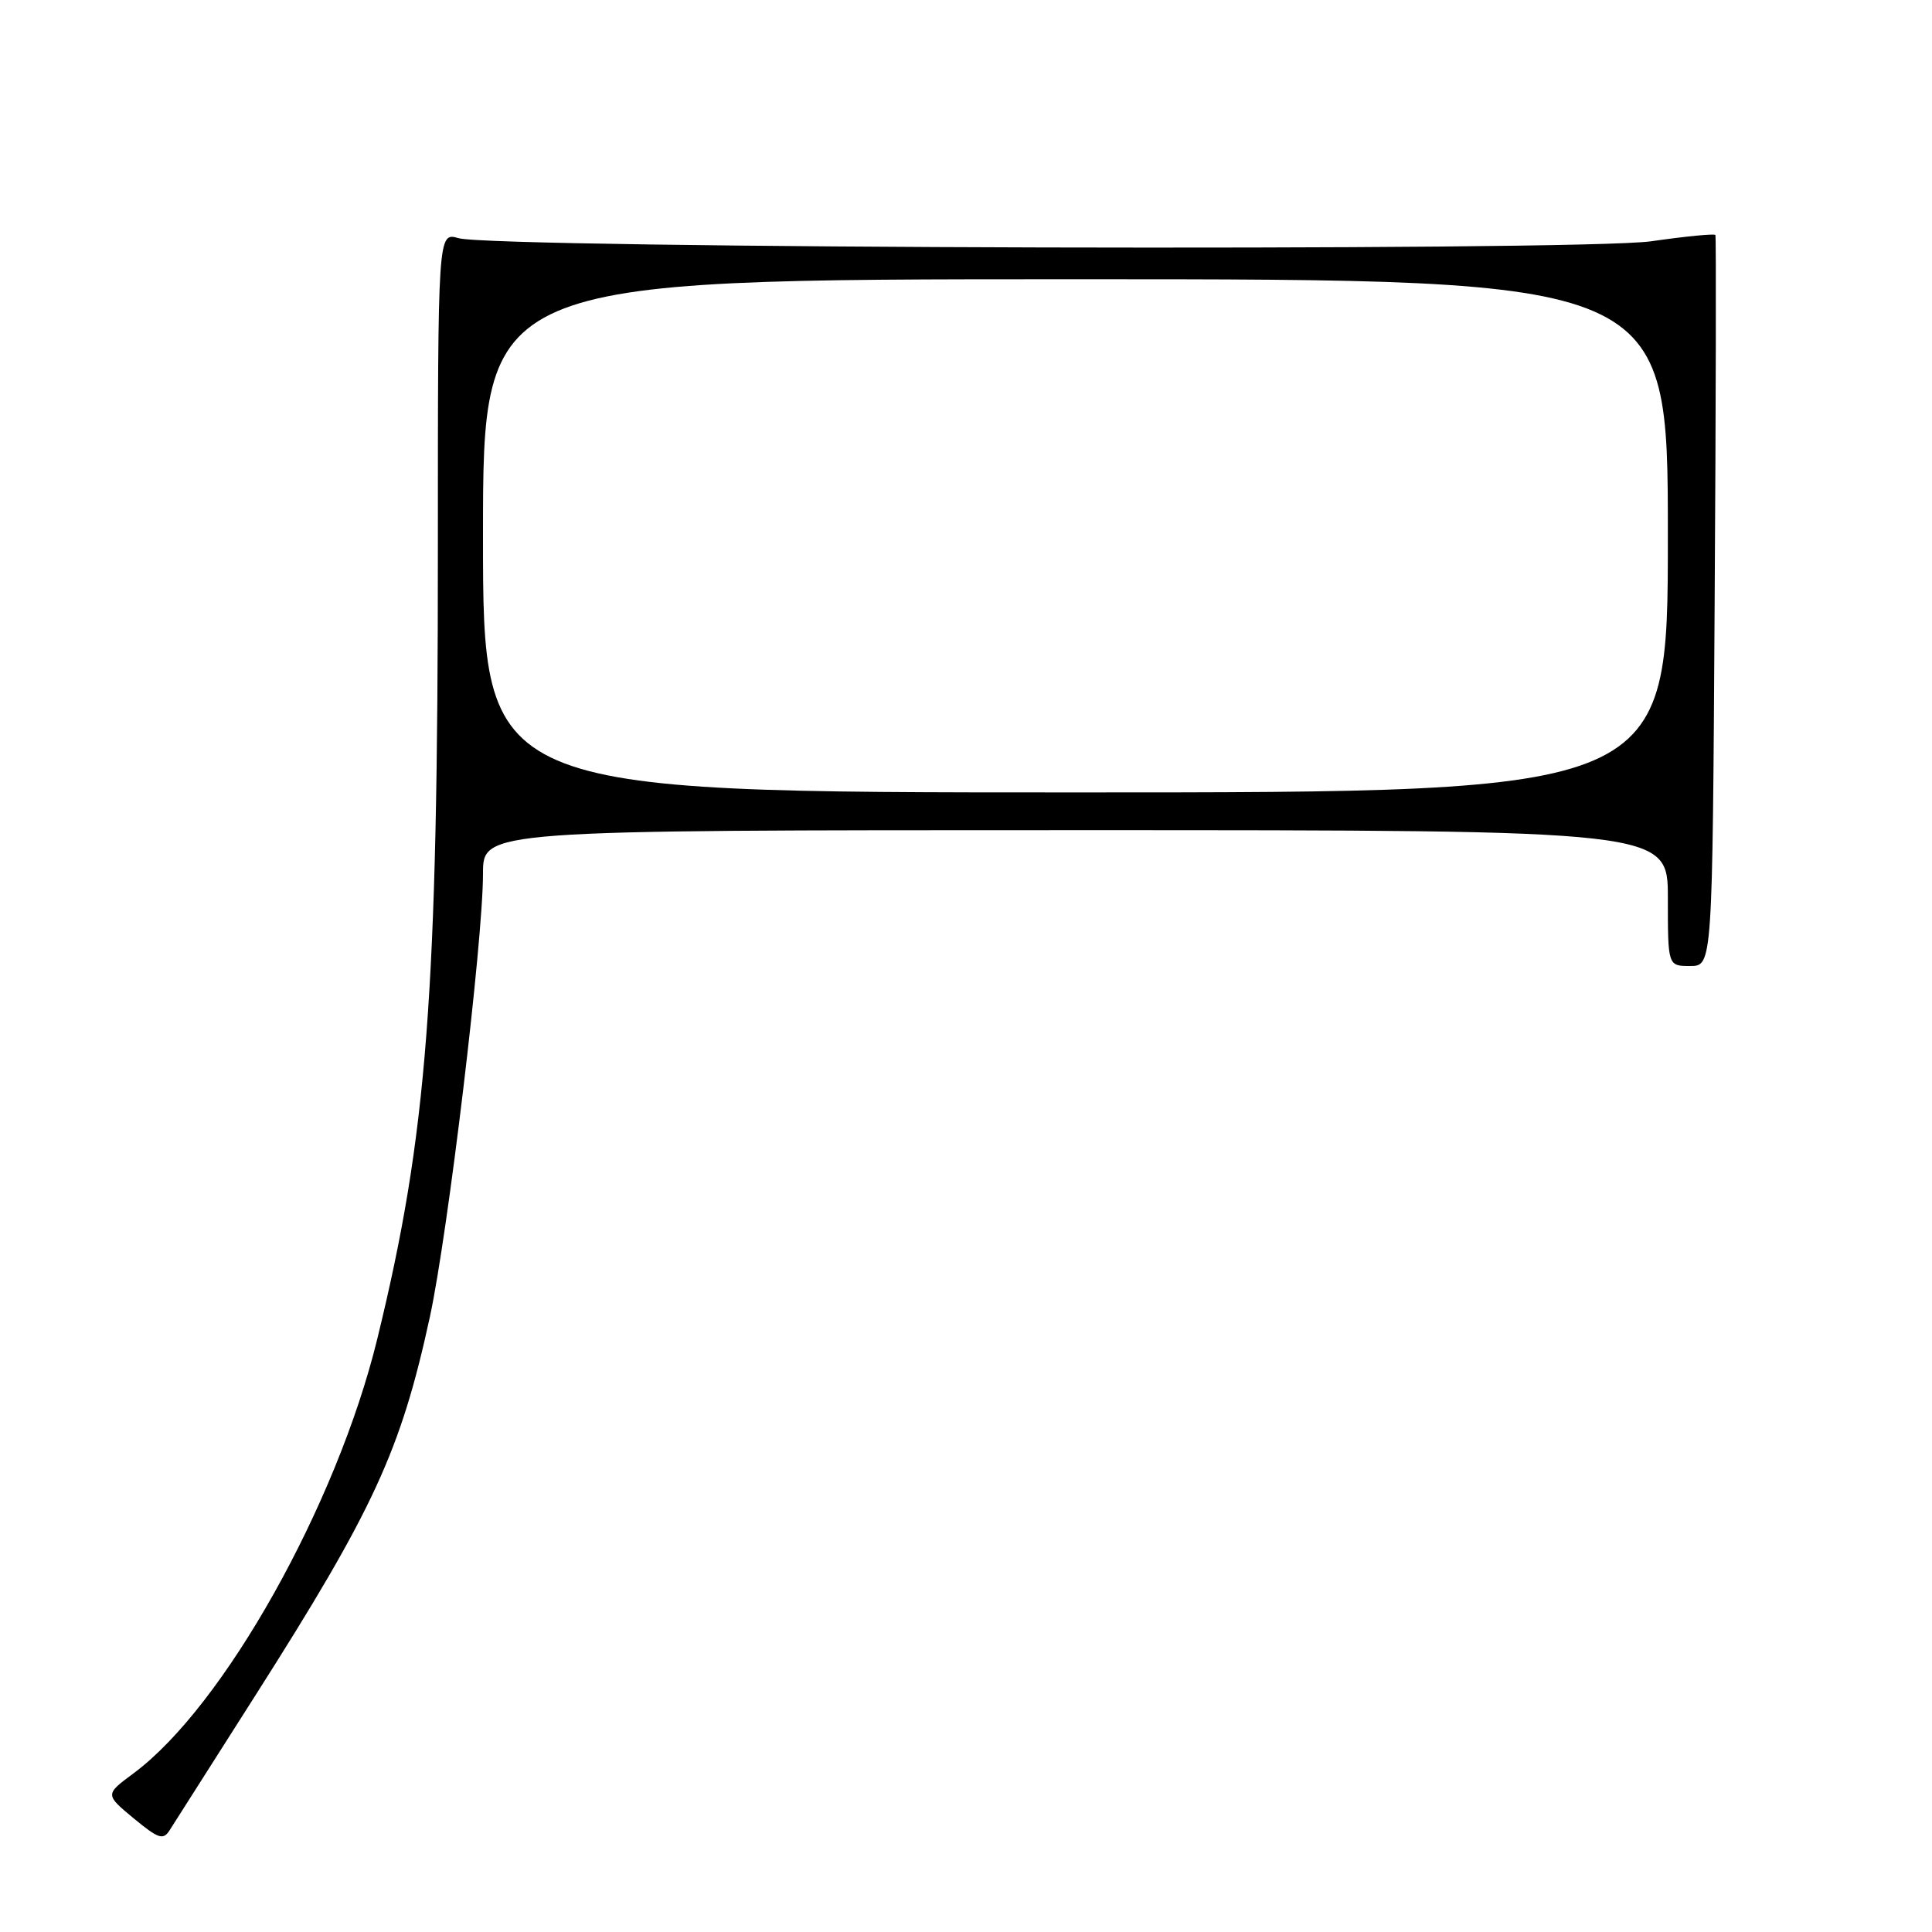<?xml version="1.0" encoding="UTF-8" standalone="no"?>
<!DOCTYPE svg PUBLIC "-//W3C//DTD SVG 1.1//EN" "http://www.w3.org/Graphics/SVG/1.1/DTD/svg11.dtd" >
<svg xmlns="http://www.w3.org/2000/svg" xmlns:xlink="http://www.w3.org/1999/xlink" version="1.1" viewBox="0 0 256 256">
 <g >
 <path fill="currentColor"
d=" M 33.81 224.70 C 49.52 200.02 53.11 192.22 56.96 174.50 C 59.36 163.41 64.00 124.73 64.00 115.75 C 64.00 110.00 64.00 110.00 142.50 110.00 C 221.00 110.00 221.00 110.00 221.00 119.00 C 221.00 128.00 221.00 128.00 223.95 128.00 C 226.91 128.00 226.91 128.00 227.20 79.75 C 227.37 53.21 227.41 31.34 227.30 31.14 C 227.20 30.94 223.37 31.31 218.80 31.97 C 209.40 33.32 65.59 32.94 60.76 31.56 C 58.02 30.77 58.02 30.77 58.02 72.64 C 58.03 131.89 56.62 150.29 49.99 177.42 C 44.61 199.42 29.62 226.14 17.70 234.97 C 13.91 237.78 13.91 237.78 17.70 240.93 C 21.02 243.67 21.63 243.87 22.50 242.48 C 23.05 241.61 28.14 233.60 33.81 224.70 Z  M 64.00 71.00 C 64.00 37.00 64.00 37.00 142.50 37.00 C 221.00 37.00 221.00 37.00 221.00 71.00 C 221.00 105.00 221.00 105.00 142.50 105.00 C 64.00 105.00 64.00 105.00 64.00 71.00 Z "/>
</g>
</svg>